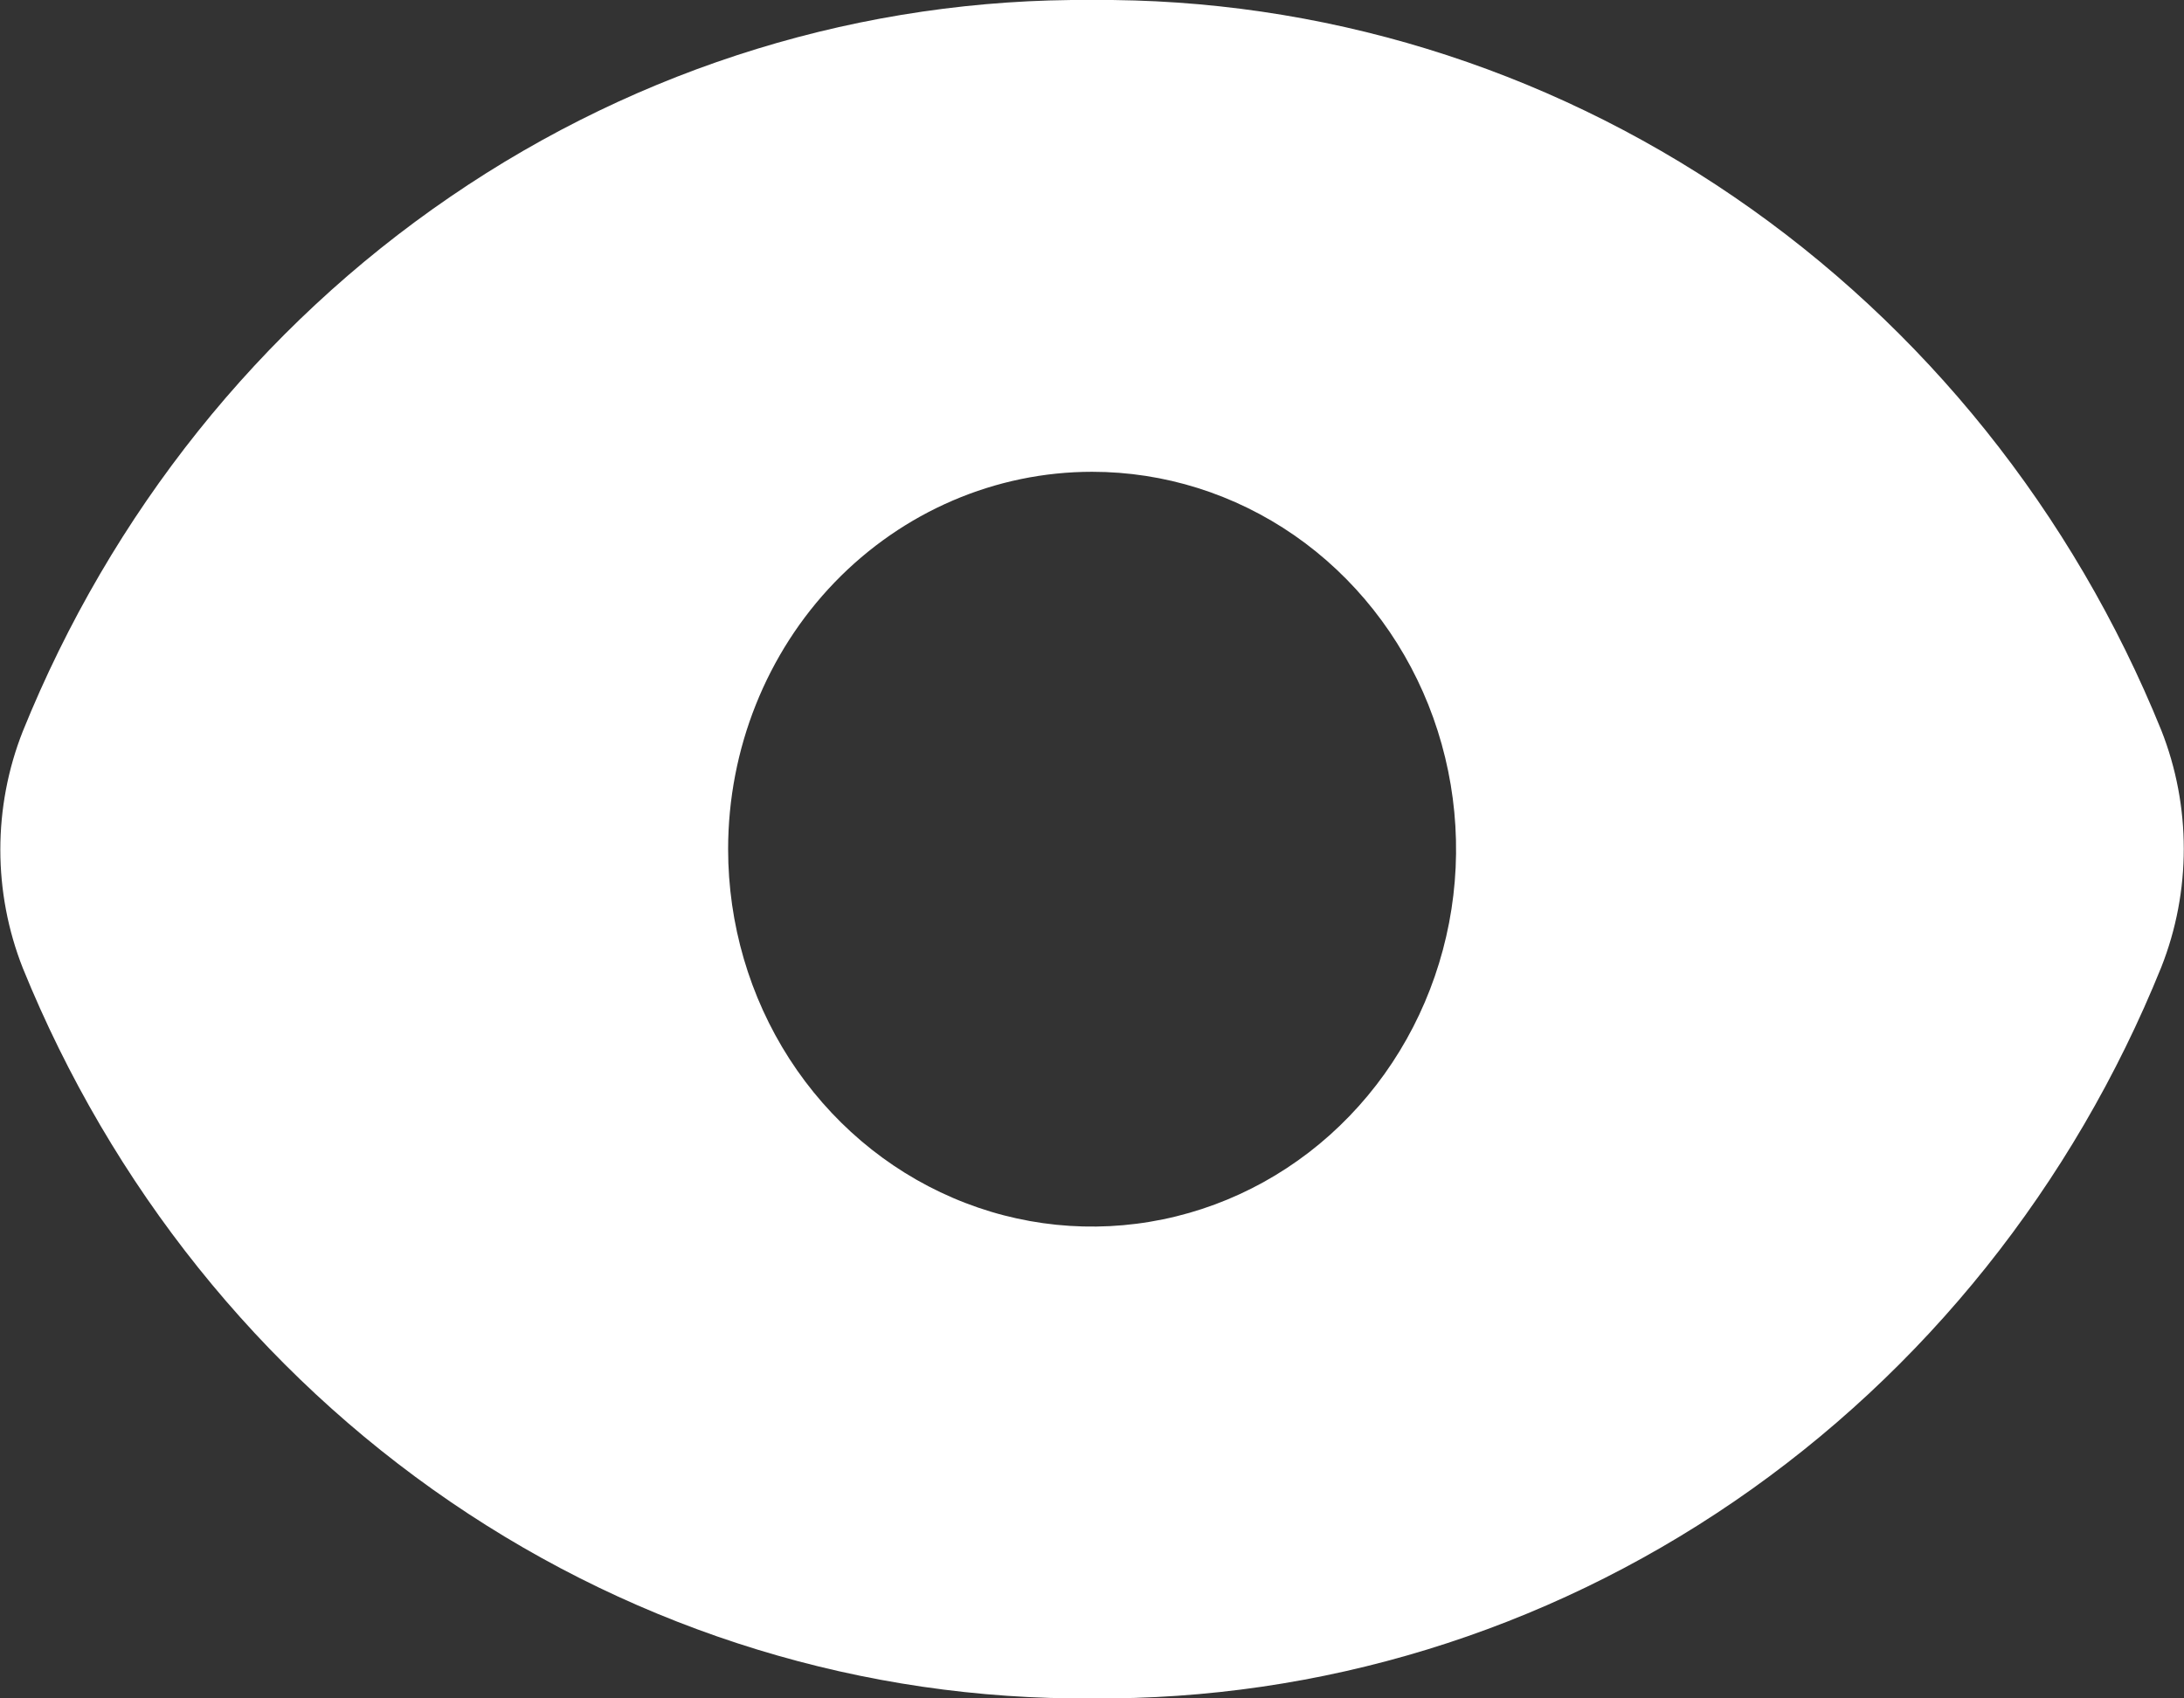 <svg width="18" height="14" viewBox="0 0 18 14" fill="none" xmlns="http://www.w3.org/2000/svg">
<rect x="0" y="0" width="18" height="14" fill="#333333" stroke="none"/>
<path d="M9.001 14C10.881 14.015 12.723 13.451 14.292 12.377C15.861 11.304 17.087 9.77 17.813 7.972C18.06 7.347 18.06 6.645 17.813 6.02C17.085 4.224 15.858 2.693 14.289 1.621C12.72 0.549 10.88 -0.015 9.001 -5.38963e-05C7.121 -0.016 5.279 0.549 3.71 1.623C2.14 2.696 0.915 4.23 0.188 6.028C-0.059 6.653 -0.059 7.354 0.188 7.98C0.917 9.776 2.143 11.307 3.712 12.379C5.281 13.451 7.122 14.015 9.001 14ZM9.001 3.889C9.594 3.889 10.174 4.071 10.668 4.413C11.161 4.755 11.545 5.241 11.772 5.809C11.999 6.378 12.059 7.003 11.943 7.607C11.827 8.21 11.542 8.765 11.122 9.2C10.703 9.635 10.168 9.931 9.586 10.051C9.004 10.171 8.401 10.11 7.853 9.874C7.305 9.639 6.836 9.24 6.506 8.728C6.177 8.217 6.001 7.615 6.001 7C6.001 6.175 6.317 5.383 6.879 4.8C7.442 4.217 8.205 3.889 9.001 3.889Z" fill="white"/>
</svg>
